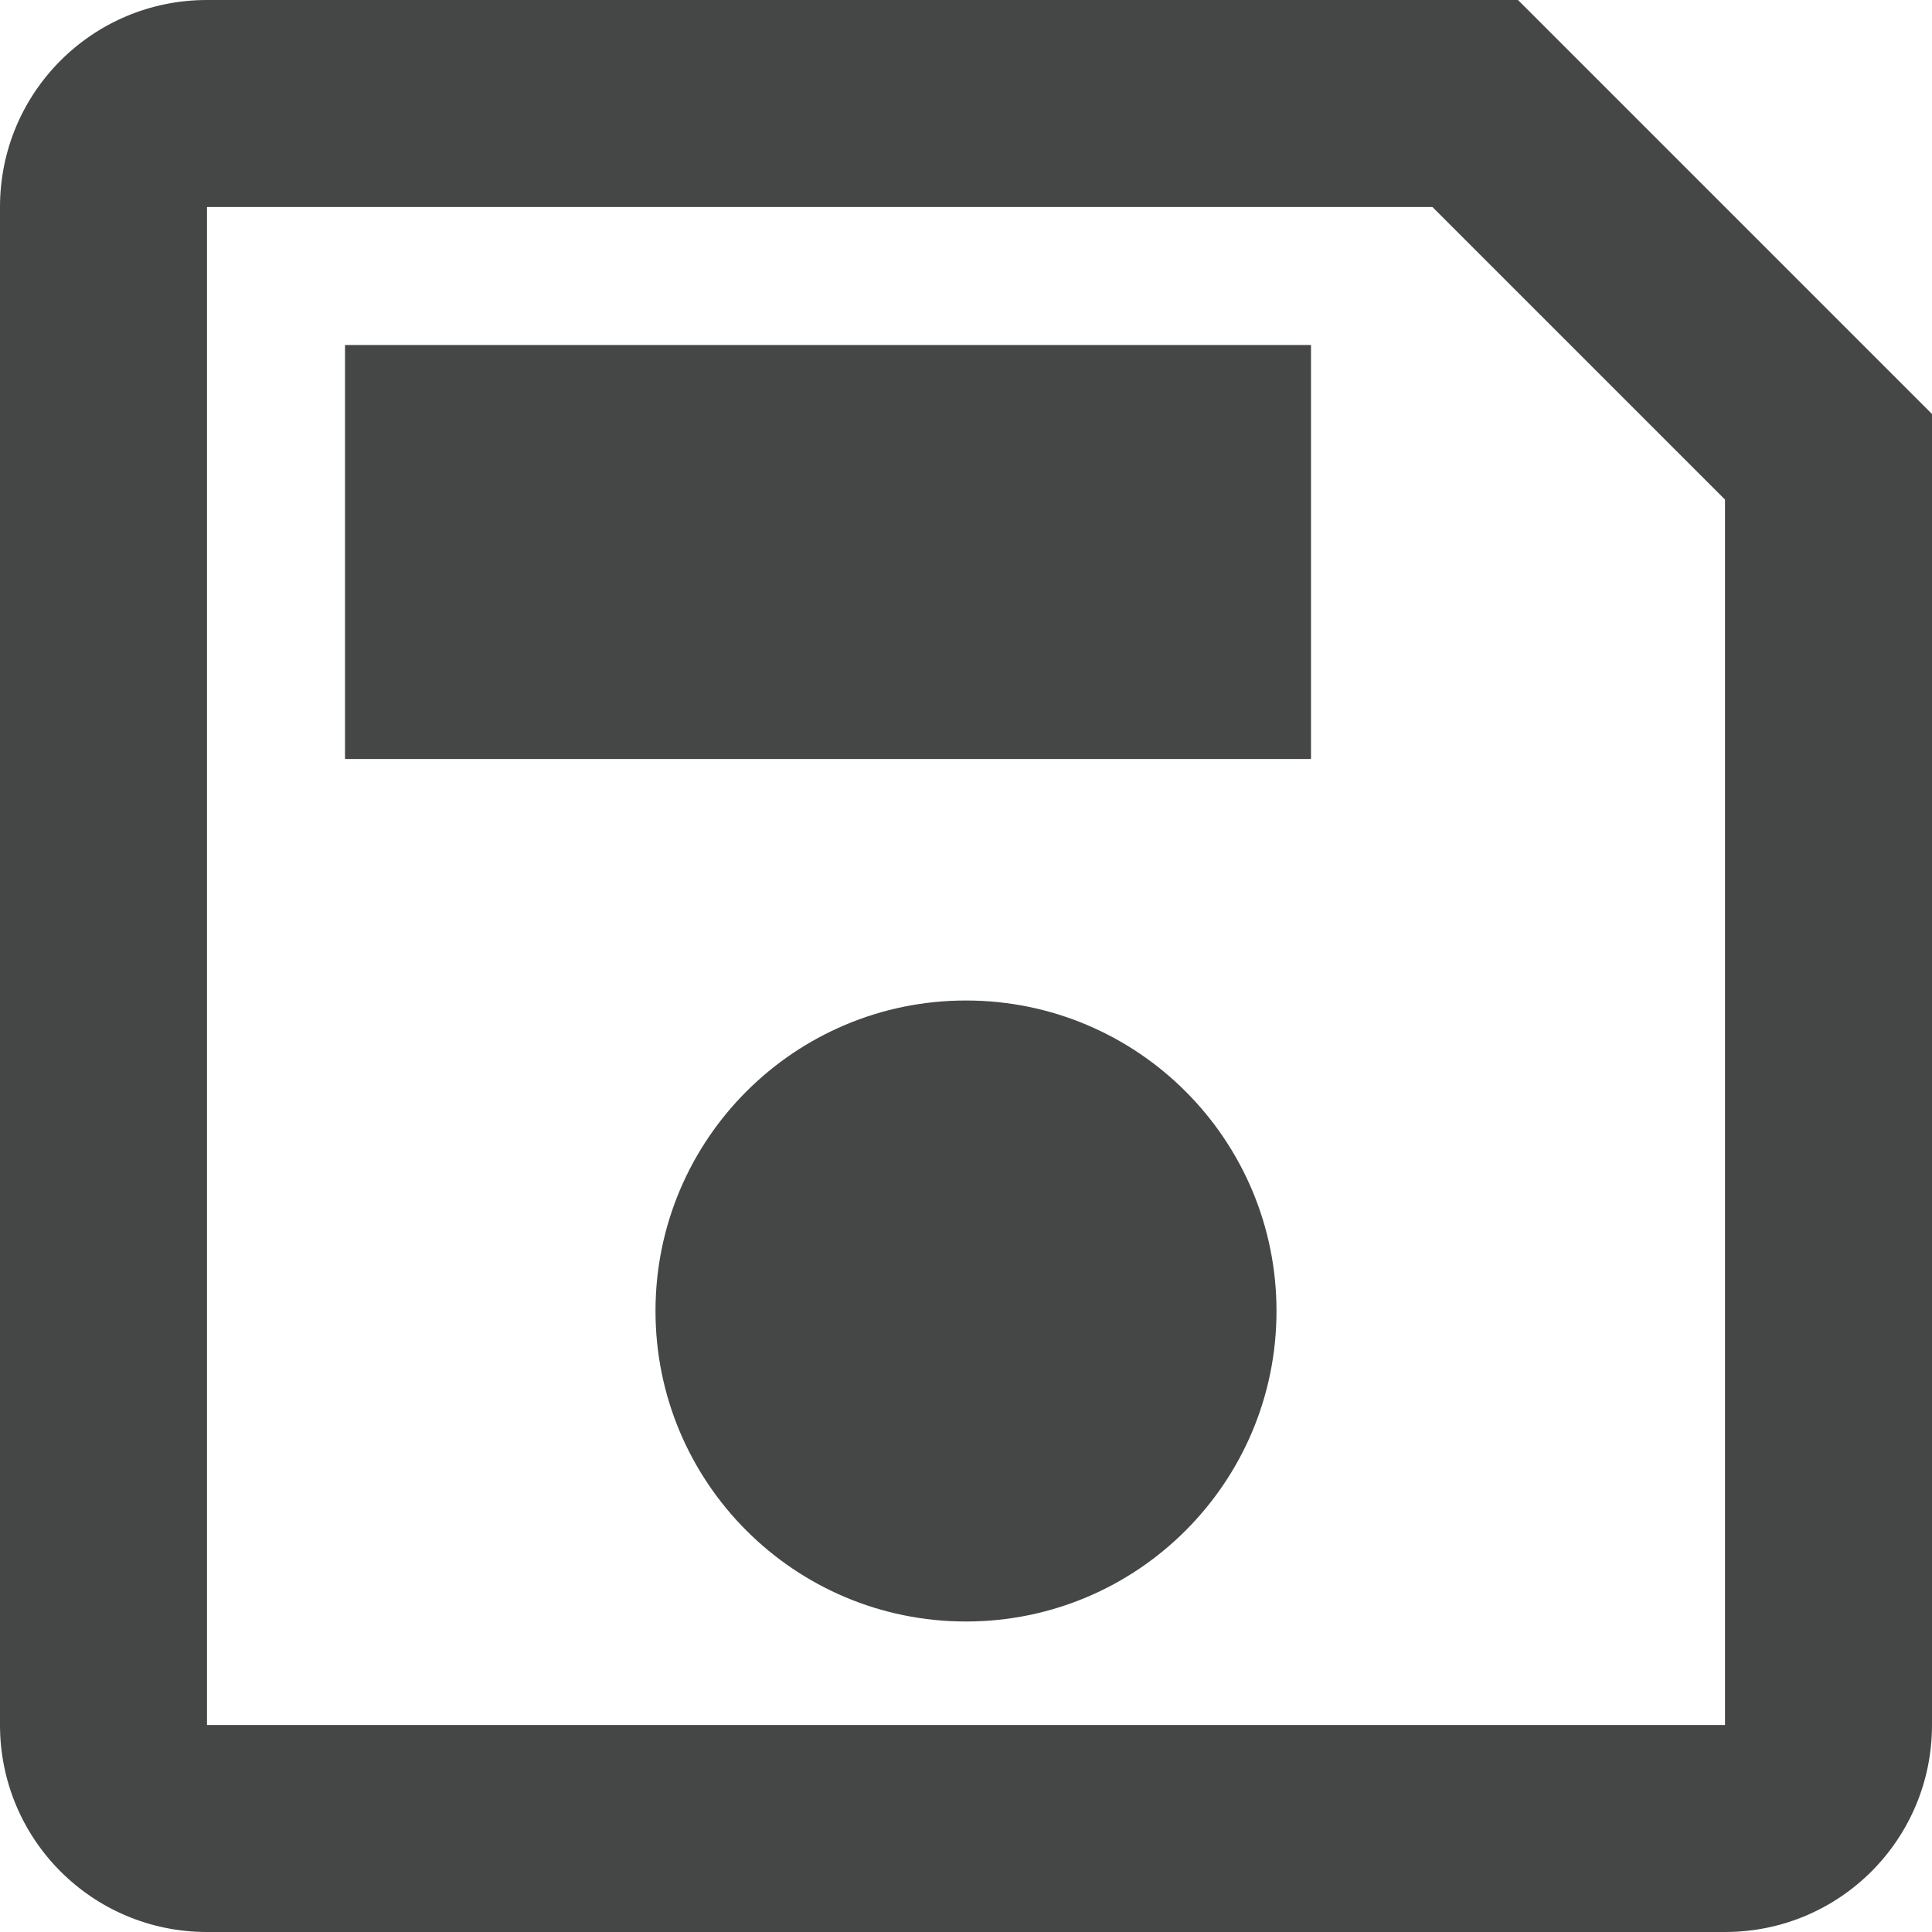 <svg width="14" height="14" viewBox="0 0 14 14" fill="none" xmlns="http://www.w3.org/2000/svg">
<path d="M11 0H1.5C0.67 0 0 0.67 0 1.5V12.5C0 13.33 0.67 14 1.5 14H12.5C13.33 14 14 13.33 14 12.5V3L11 0ZM12.5 12.5H1.5V1.5H10.38L12.5 3.62V12.5Z" fill="#444746"/>
<path d="M2.5 2.5H9.5V5.5H2.5V2.5Z" fill="#444746"/>
<path d="M7 11.75C8.243 11.75 9.25 10.743 9.25 9.5C9.25 8.257 8.243 7.25 7 7.25C5.757 7.25 4.75 8.257 4.75 9.5C4.75 10.743 5.757 11.75 7 11.75Z" fill="#444746"/>
</svg>
